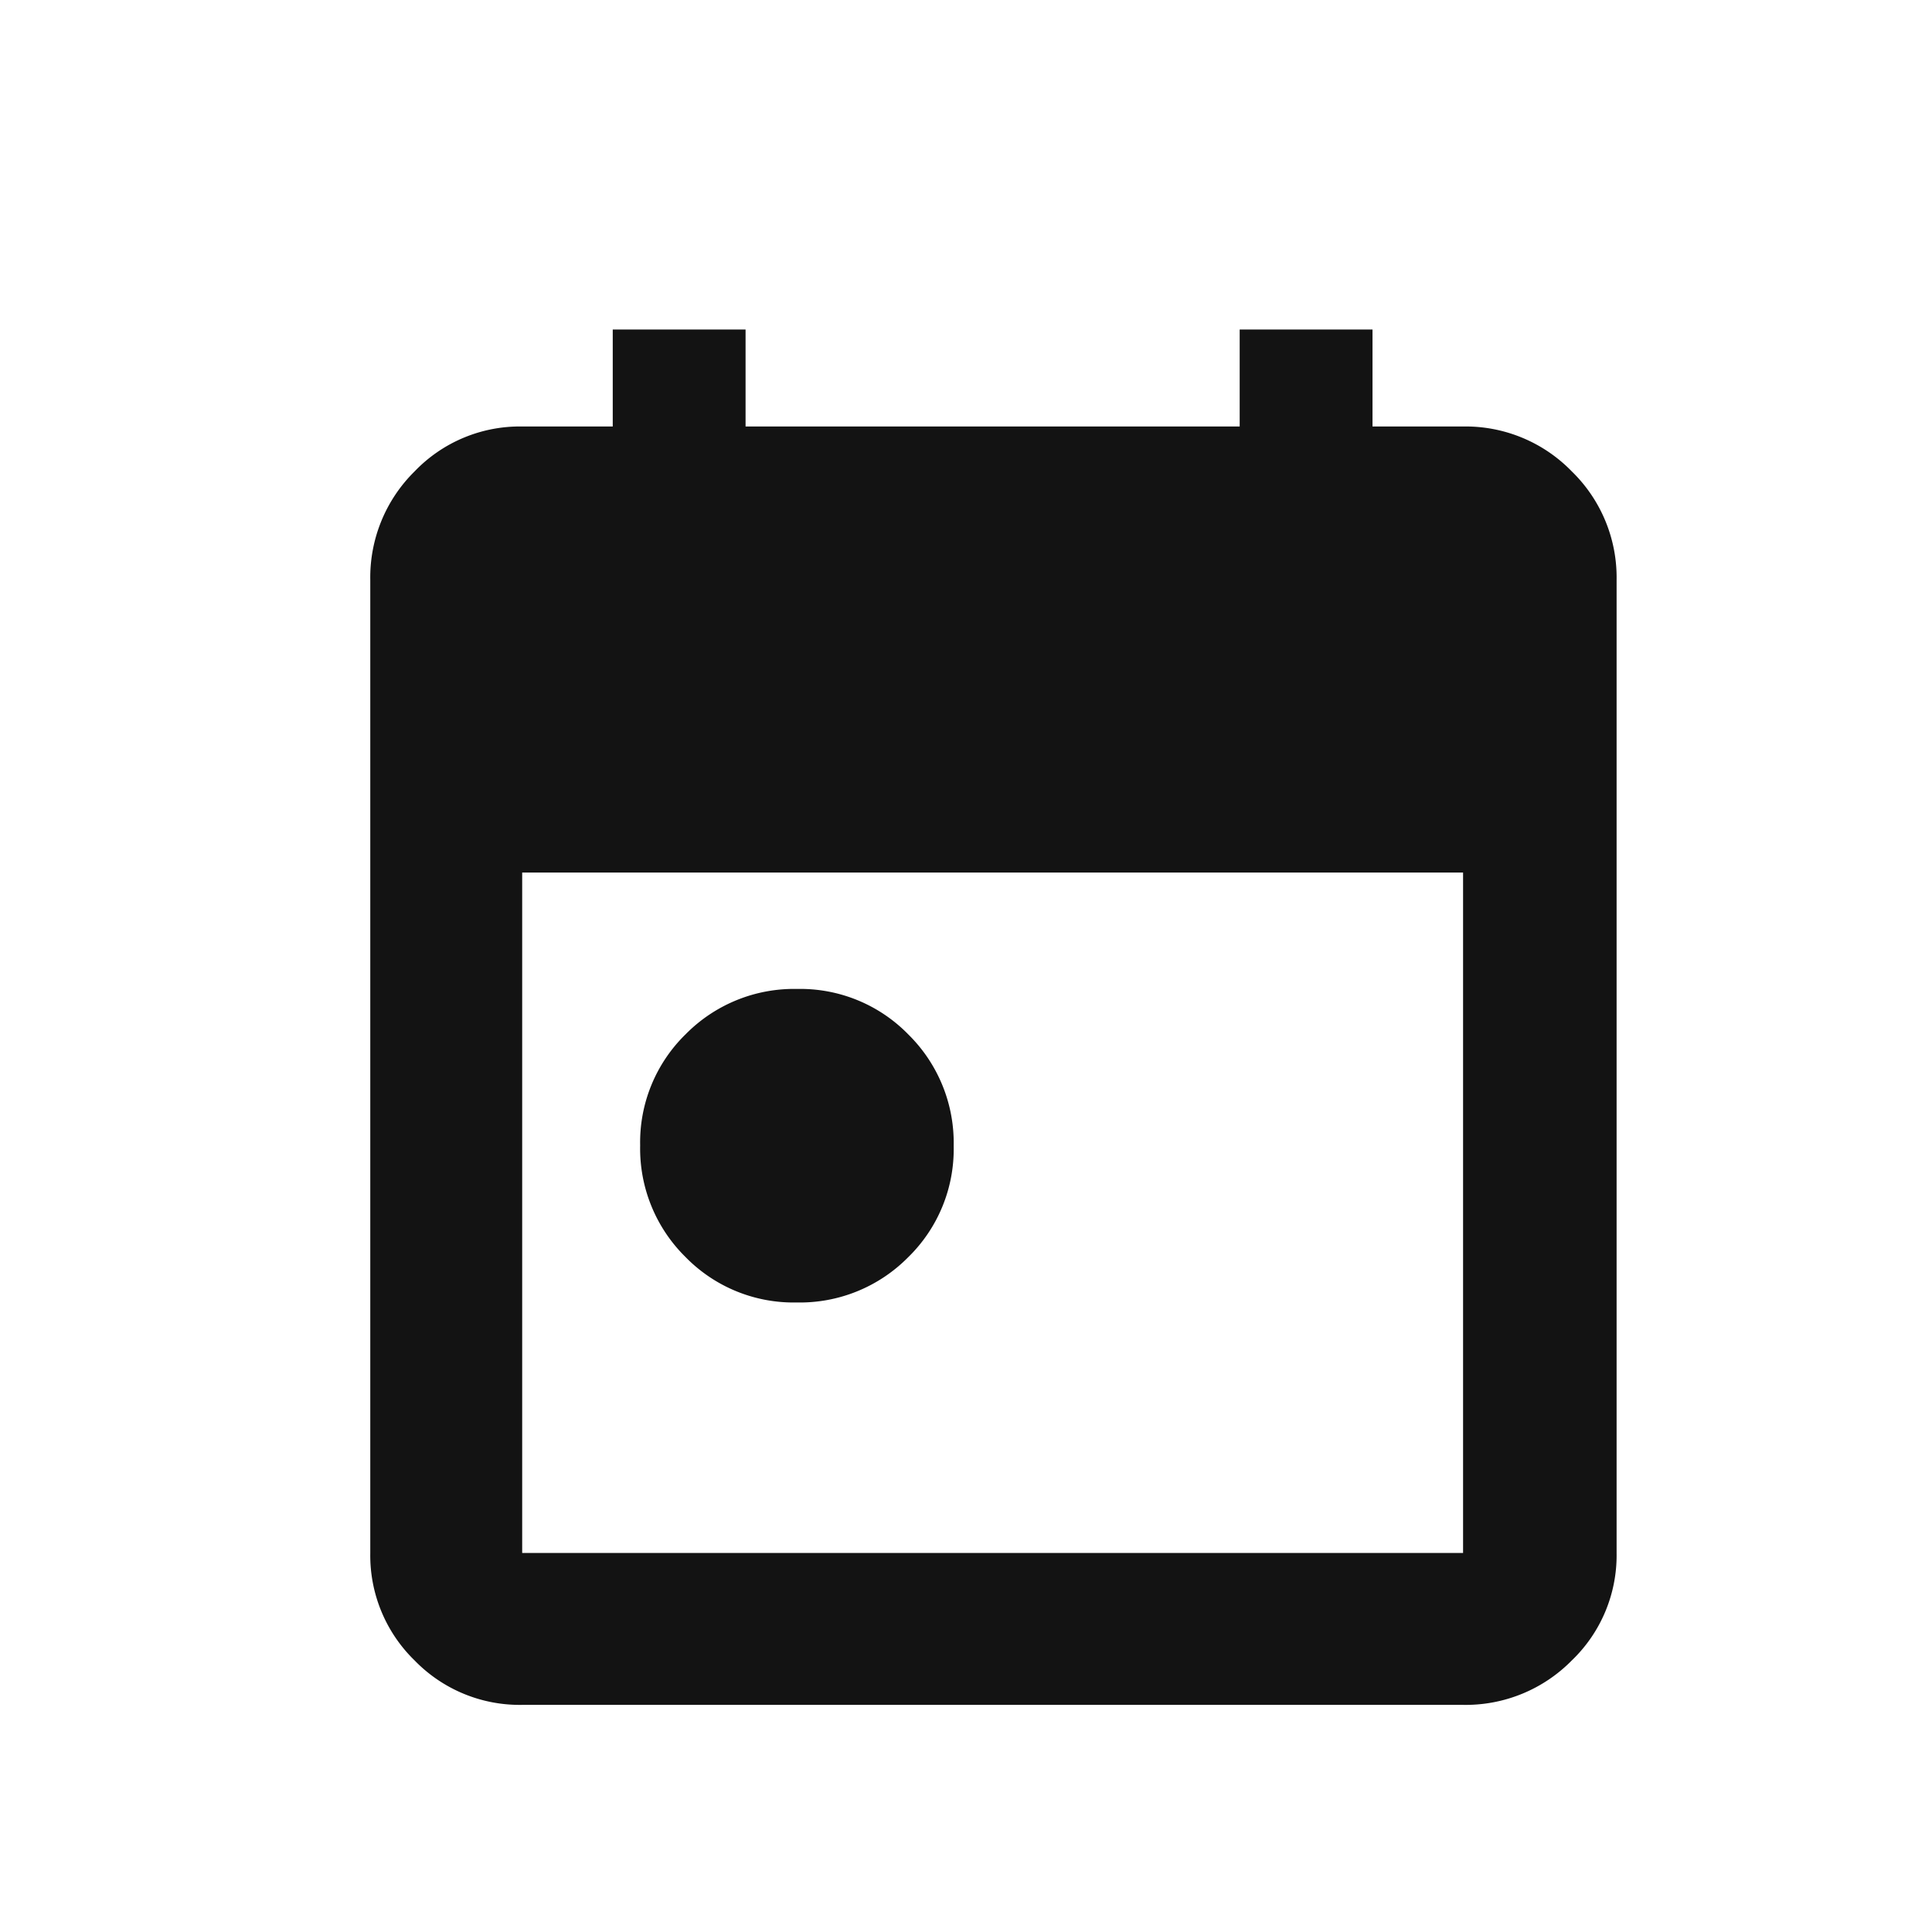 <svg xmlns="http://www.w3.org/2000/svg" xmlns:xlink="http://www.w3.org/1999/xlink" width="32" height="32" viewBox="0 0 32 32">
  <defs>
    <clipPath id="clip-Schedule_1">
      <rect width="32" height="32"/>
    </clipPath>
  </defs>
  <g id="Schedule_1" data-name="Schedule – 1" clip-path="url(#clip-Schedule_1)">
    <rect width="32" height="32" fill="rgba(255,255,255,0)"/>
    <path id="today_FILL1_wght700_GRAD0_opsz48" d="M102.062-889.885a2.5,2.5,0,0,1-1.842-.754,2.521,2.521,0,0,1-.75-1.847,2.5,2.5,0,0,1,.754-1.842,2.52,2.52,0,0,1,1.847-.75,2.5,2.5,0,0,1,1.842.755,2.52,2.52,0,0,1,.75,1.847,2.5,2.5,0,0,1-.754,1.842A2.52,2.52,0,0,1,102.062-889.885Zm-4.546,6.665a2.425,2.425,0,0,1-1.781-.735A2.426,2.426,0,0,1,95-885.736v-16.115a2.465,2.465,0,0,1,.735-1.8,2.413,2.413,0,0,1,1.781-.743h1.5V-906h2.2v1.606H109.4V-906h2.2v1.606h1.5a2.451,2.451,0,0,1,1.8.743,2.451,2.451,0,0,1,.743,1.8v16.115a2.413,2.413,0,0,1-.743,1.781,2.464,2.464,0,0,1-1.8.735Zm0-2.516H113.1v-11.27H97.516Z" transform="translate(-88.867 911.458)" fill="#131313"/>
  </g>
</svg>
